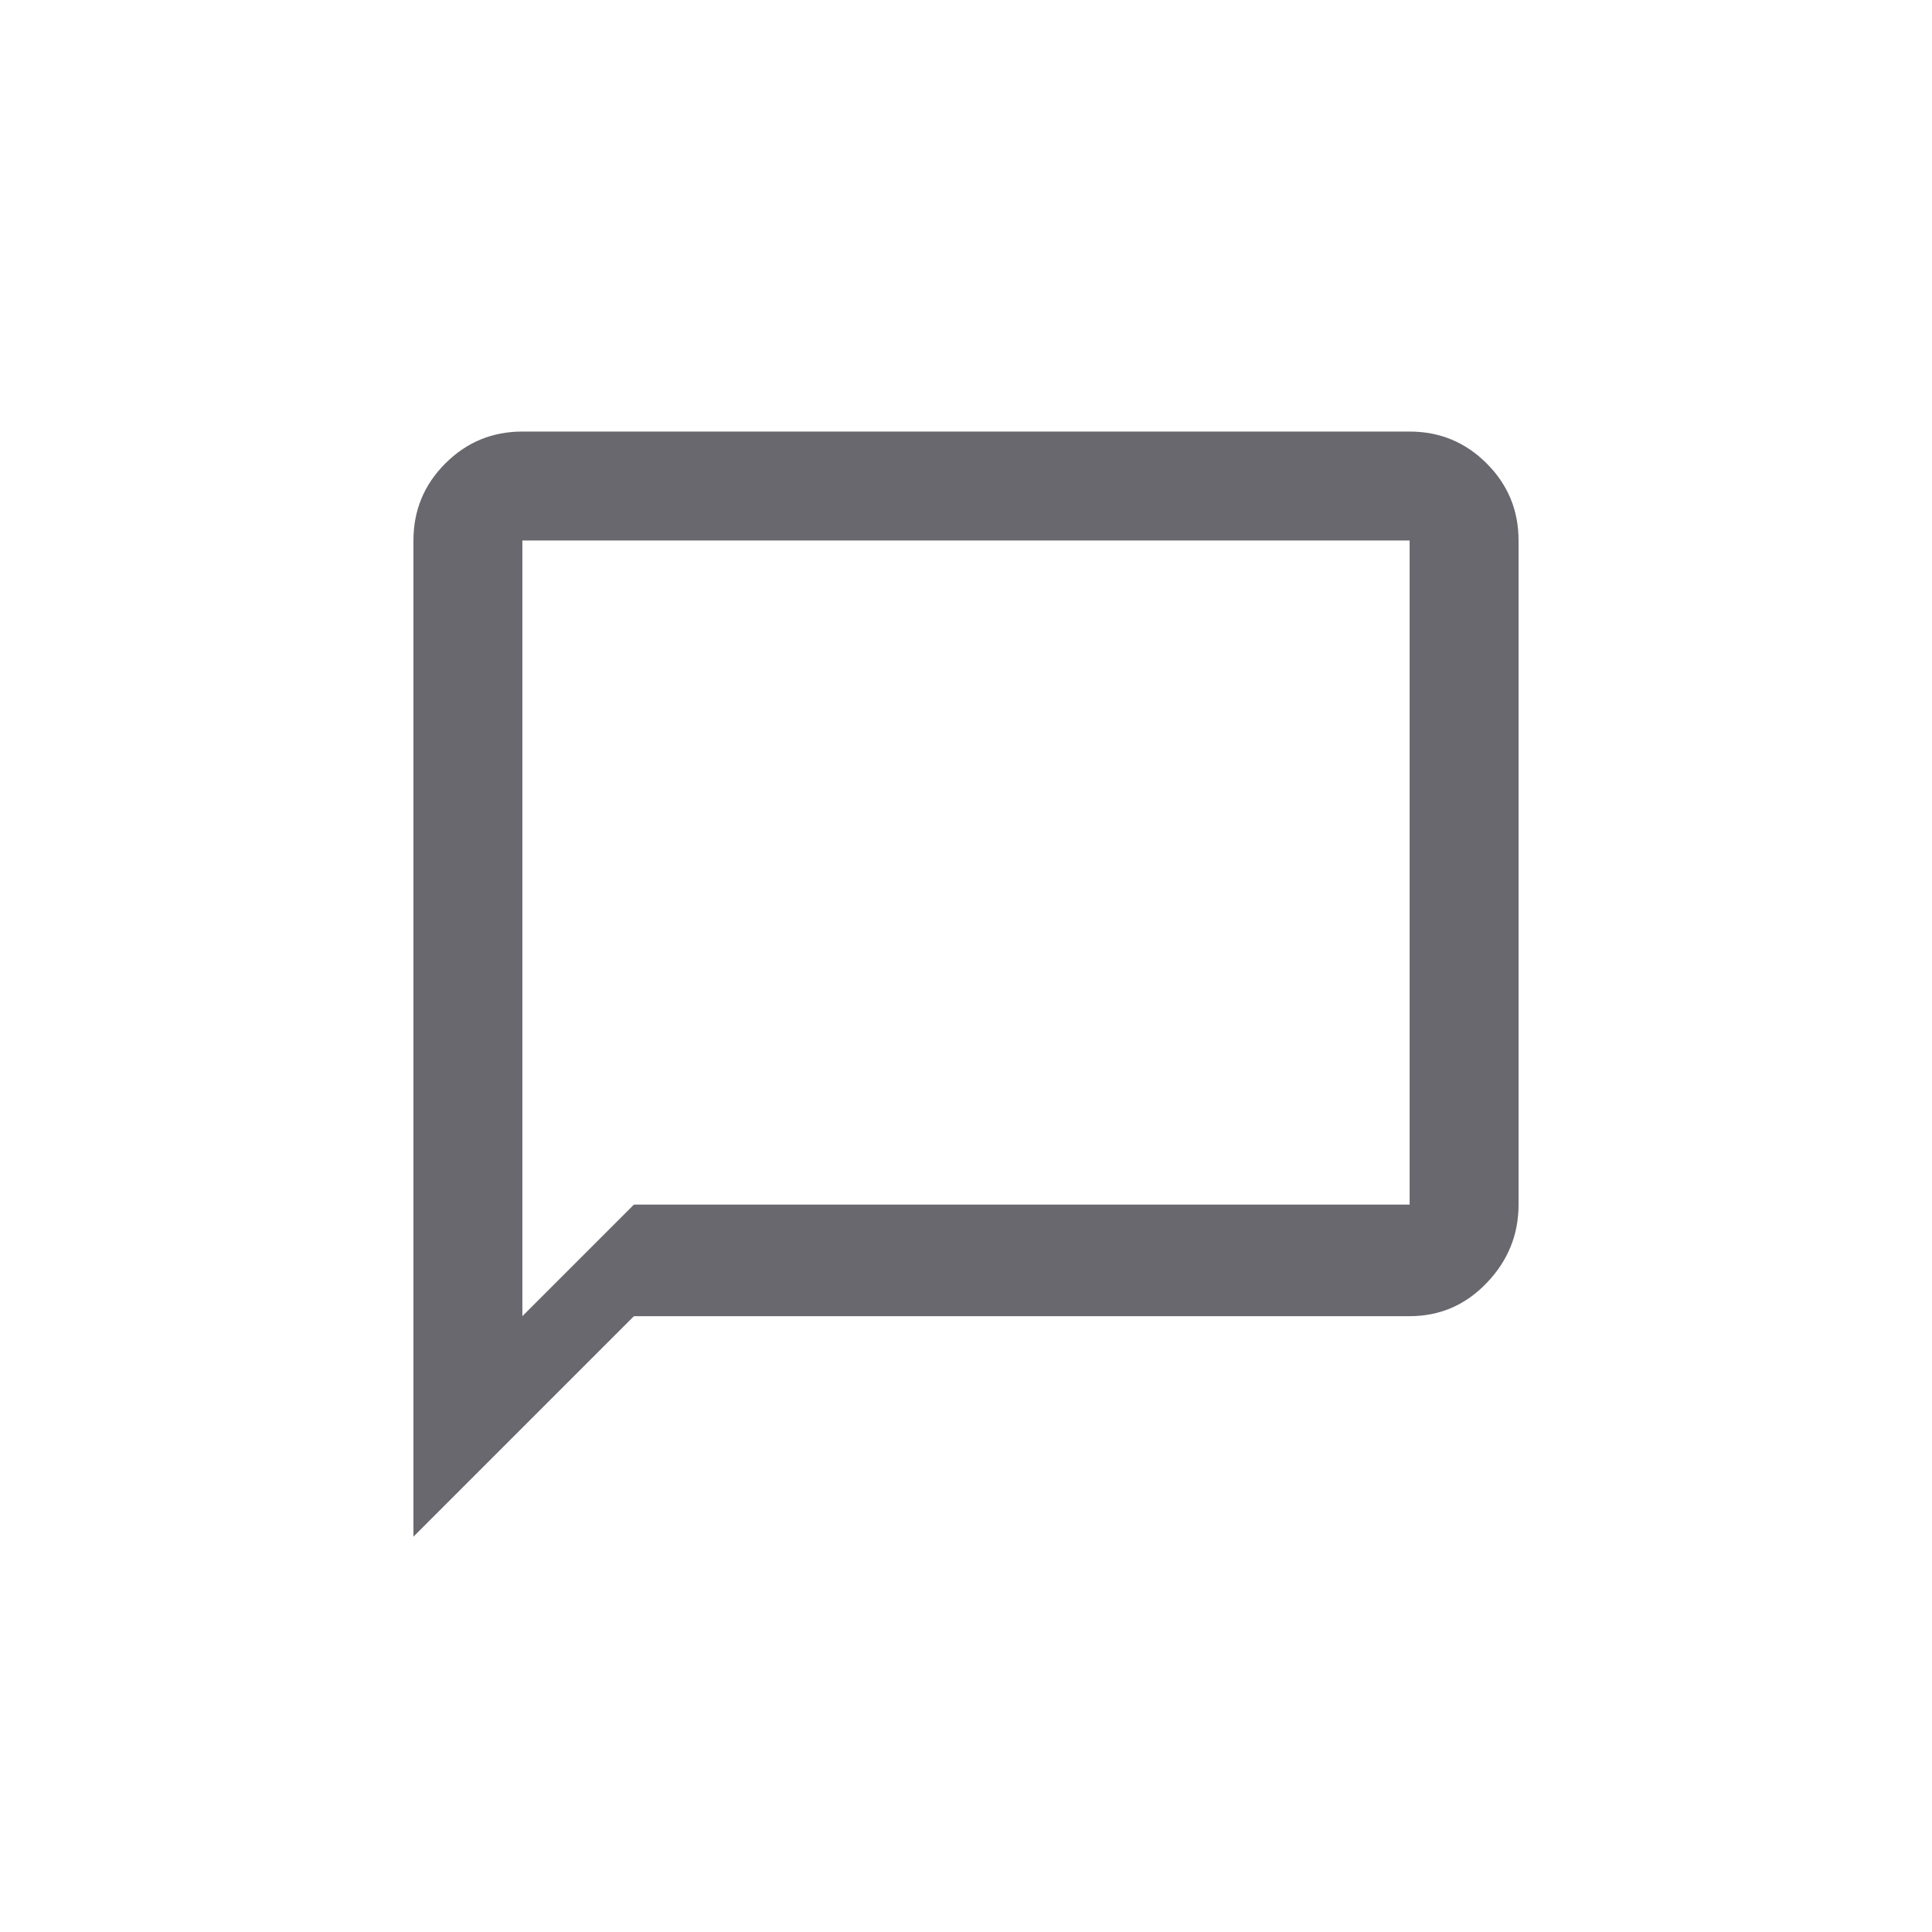 <svg height="32" viewBox="0 0 32 32" width="32" xmlns="http://www.w3.org/2000/svg" xmlns:xlink="http://www.w3.org/1999/xlink"><defs><path id="a" d="m17.348 12.952v-11h-14.696v12.848l1.848-1.848zm0-12.804c.499 0 .924.176 1.276.528s.528.777.528 1.276v11c0 .499-.176.931-.528 1.298s-.777.55-1.276.55h-12.848l-3.652 3.652v-16.5c0-.499.176-.924.528-1.276s.777-.528 1.276-.528z"/><mask id="b" fill="#fff"><use fill="none" xlink:href="#a"/></mask></defs><g fill="none" fill-rule="evenodd" transform="translate(6 7)"><use fill="#68686e" xlink:href="#a"/><g fill="#f1d4dc" mask="url(#b)"><path d="m0 0h32v32h-32z" transform="translate(-6 -7)"/></g></g></svg>